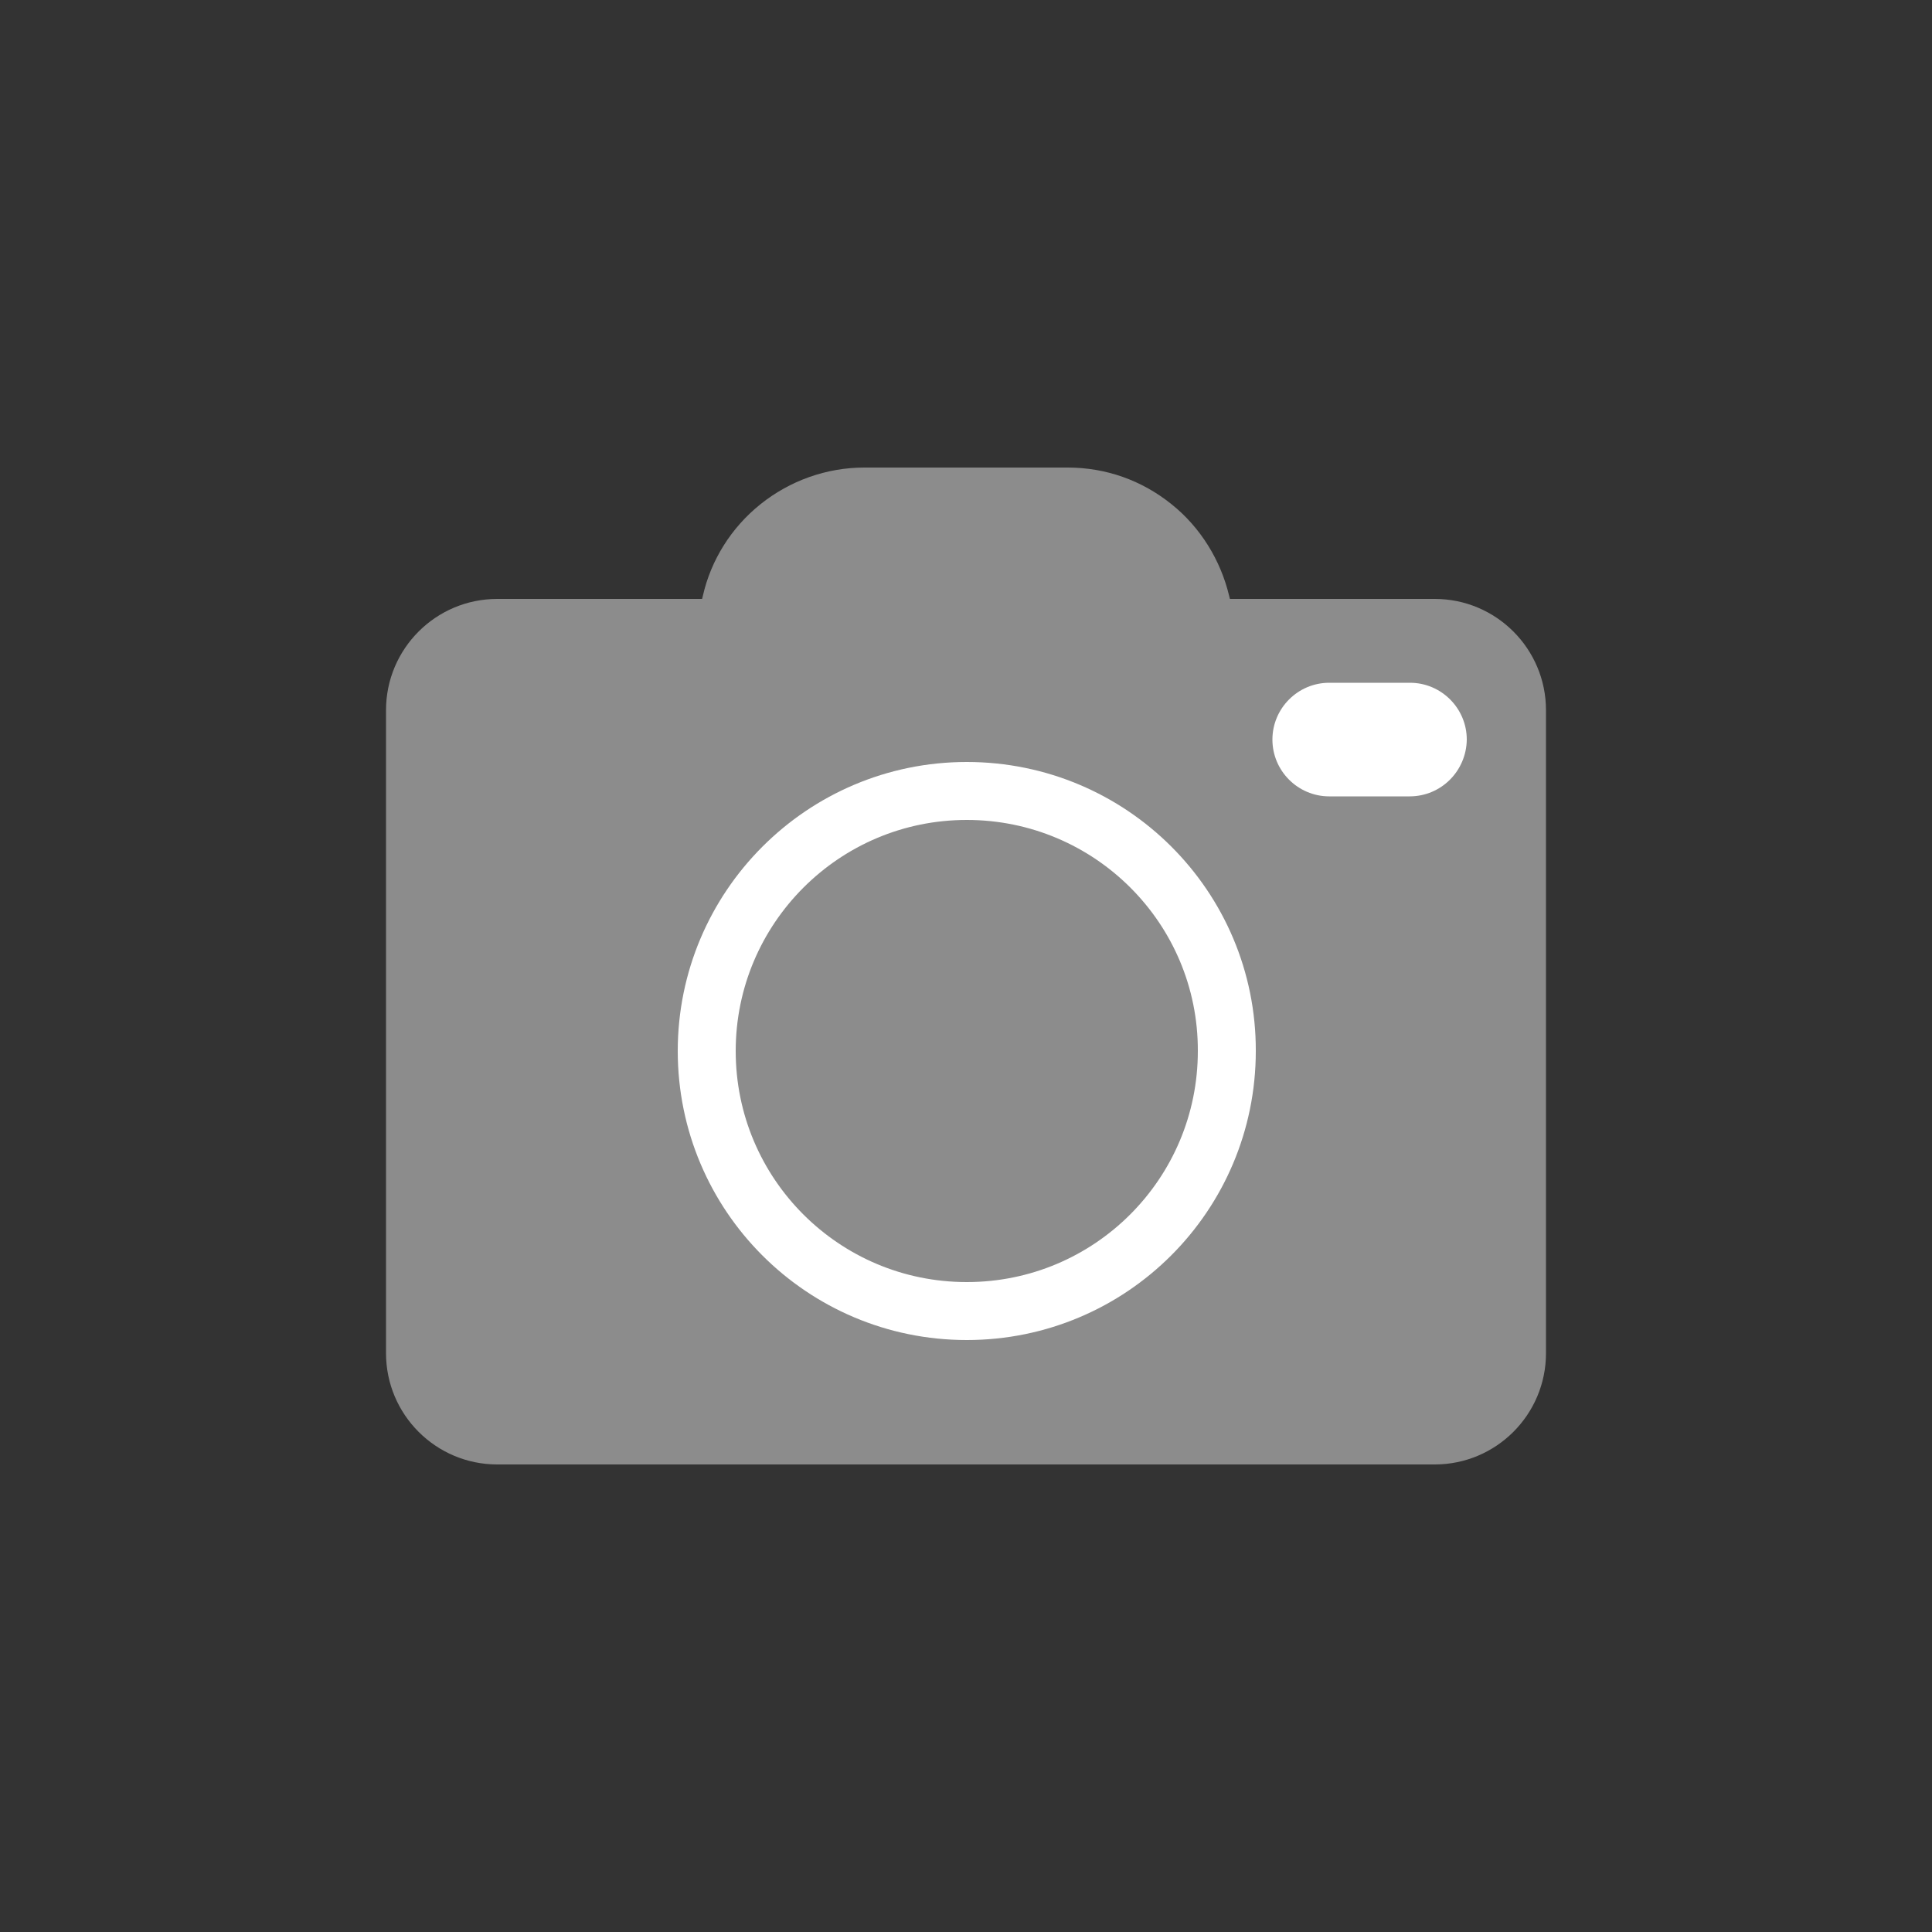 <?xml version="1.0" encoding="utf-8"?>
<!-- Generator: Adobe Illustrator 25.0.1, SVG Export Plug-In . SVG Version: 6.00 Build 0)  -->
<svg version="1.1" id="Layer_1" xmlns="http://www.w3.org/2000/svg" xmlns:xlink="http://www.w3.org/1999/xlink" x="0px" y="0px"
	 viewBox="0 0 500 500" style="enable-background:new 0 0 500 500;" xml:space="preserve">
<rect x="0" y="0" width="500" height="500" fill="#333333" stroke="none"/>
<style type="text/css">
	.st0{fill:#8C8C8C;}
	.st1{fill:none;stroke:#FFFFFF;stroke-width:15;stroke-miterlimit:10;}
	.st2{fill:#FFFFFF;}
</style>
<path class="st0" d="M276.3,121c9.9,0,19.2,3.3,26.9,9.5c7.5,6,12.7,14.5,14.9,23.7l0.2,0.8h0.8h52.2c15.9,0,28.8,12.9,28.8,28.8
	v166.4c0,15.9-12.9,28.8-28.8,28.8H128.7c-15.9,0-28.8-12.9-28.8-28.8V183.8c0-15.9,12.9-28.8,28.8-28.8h52.2h0.8l0.2-0.8
	c2.1-9.3,7.4-17.7,14.9-23.7c7.6-6.1,17.1-9.5,26.9-9.5L276.3,121"/>
<path class="st1" d="M250.2,204.7c-37.2,0-67.3,30.2-67.3,67.3c0,37.2,30.1,67.3,67.3,67.3c37.2,0,67.3-30.1,67.3-67.3
	C317.6,234.8,287.4,204.7,250.2,204.7L250.2,204.7z"/>
<path class="st2" d="M364.8,206.1H344c-8.1,0-14.7-6.6-14.7-14.7v0c0-8.1,6.6-14.7,14.7-14.7h20.9c8.1,0,14.7,6.6,14.7,14.7v0
	C379.5,199.5,373,206.1,364.8,206.1z"/>
</svg>
